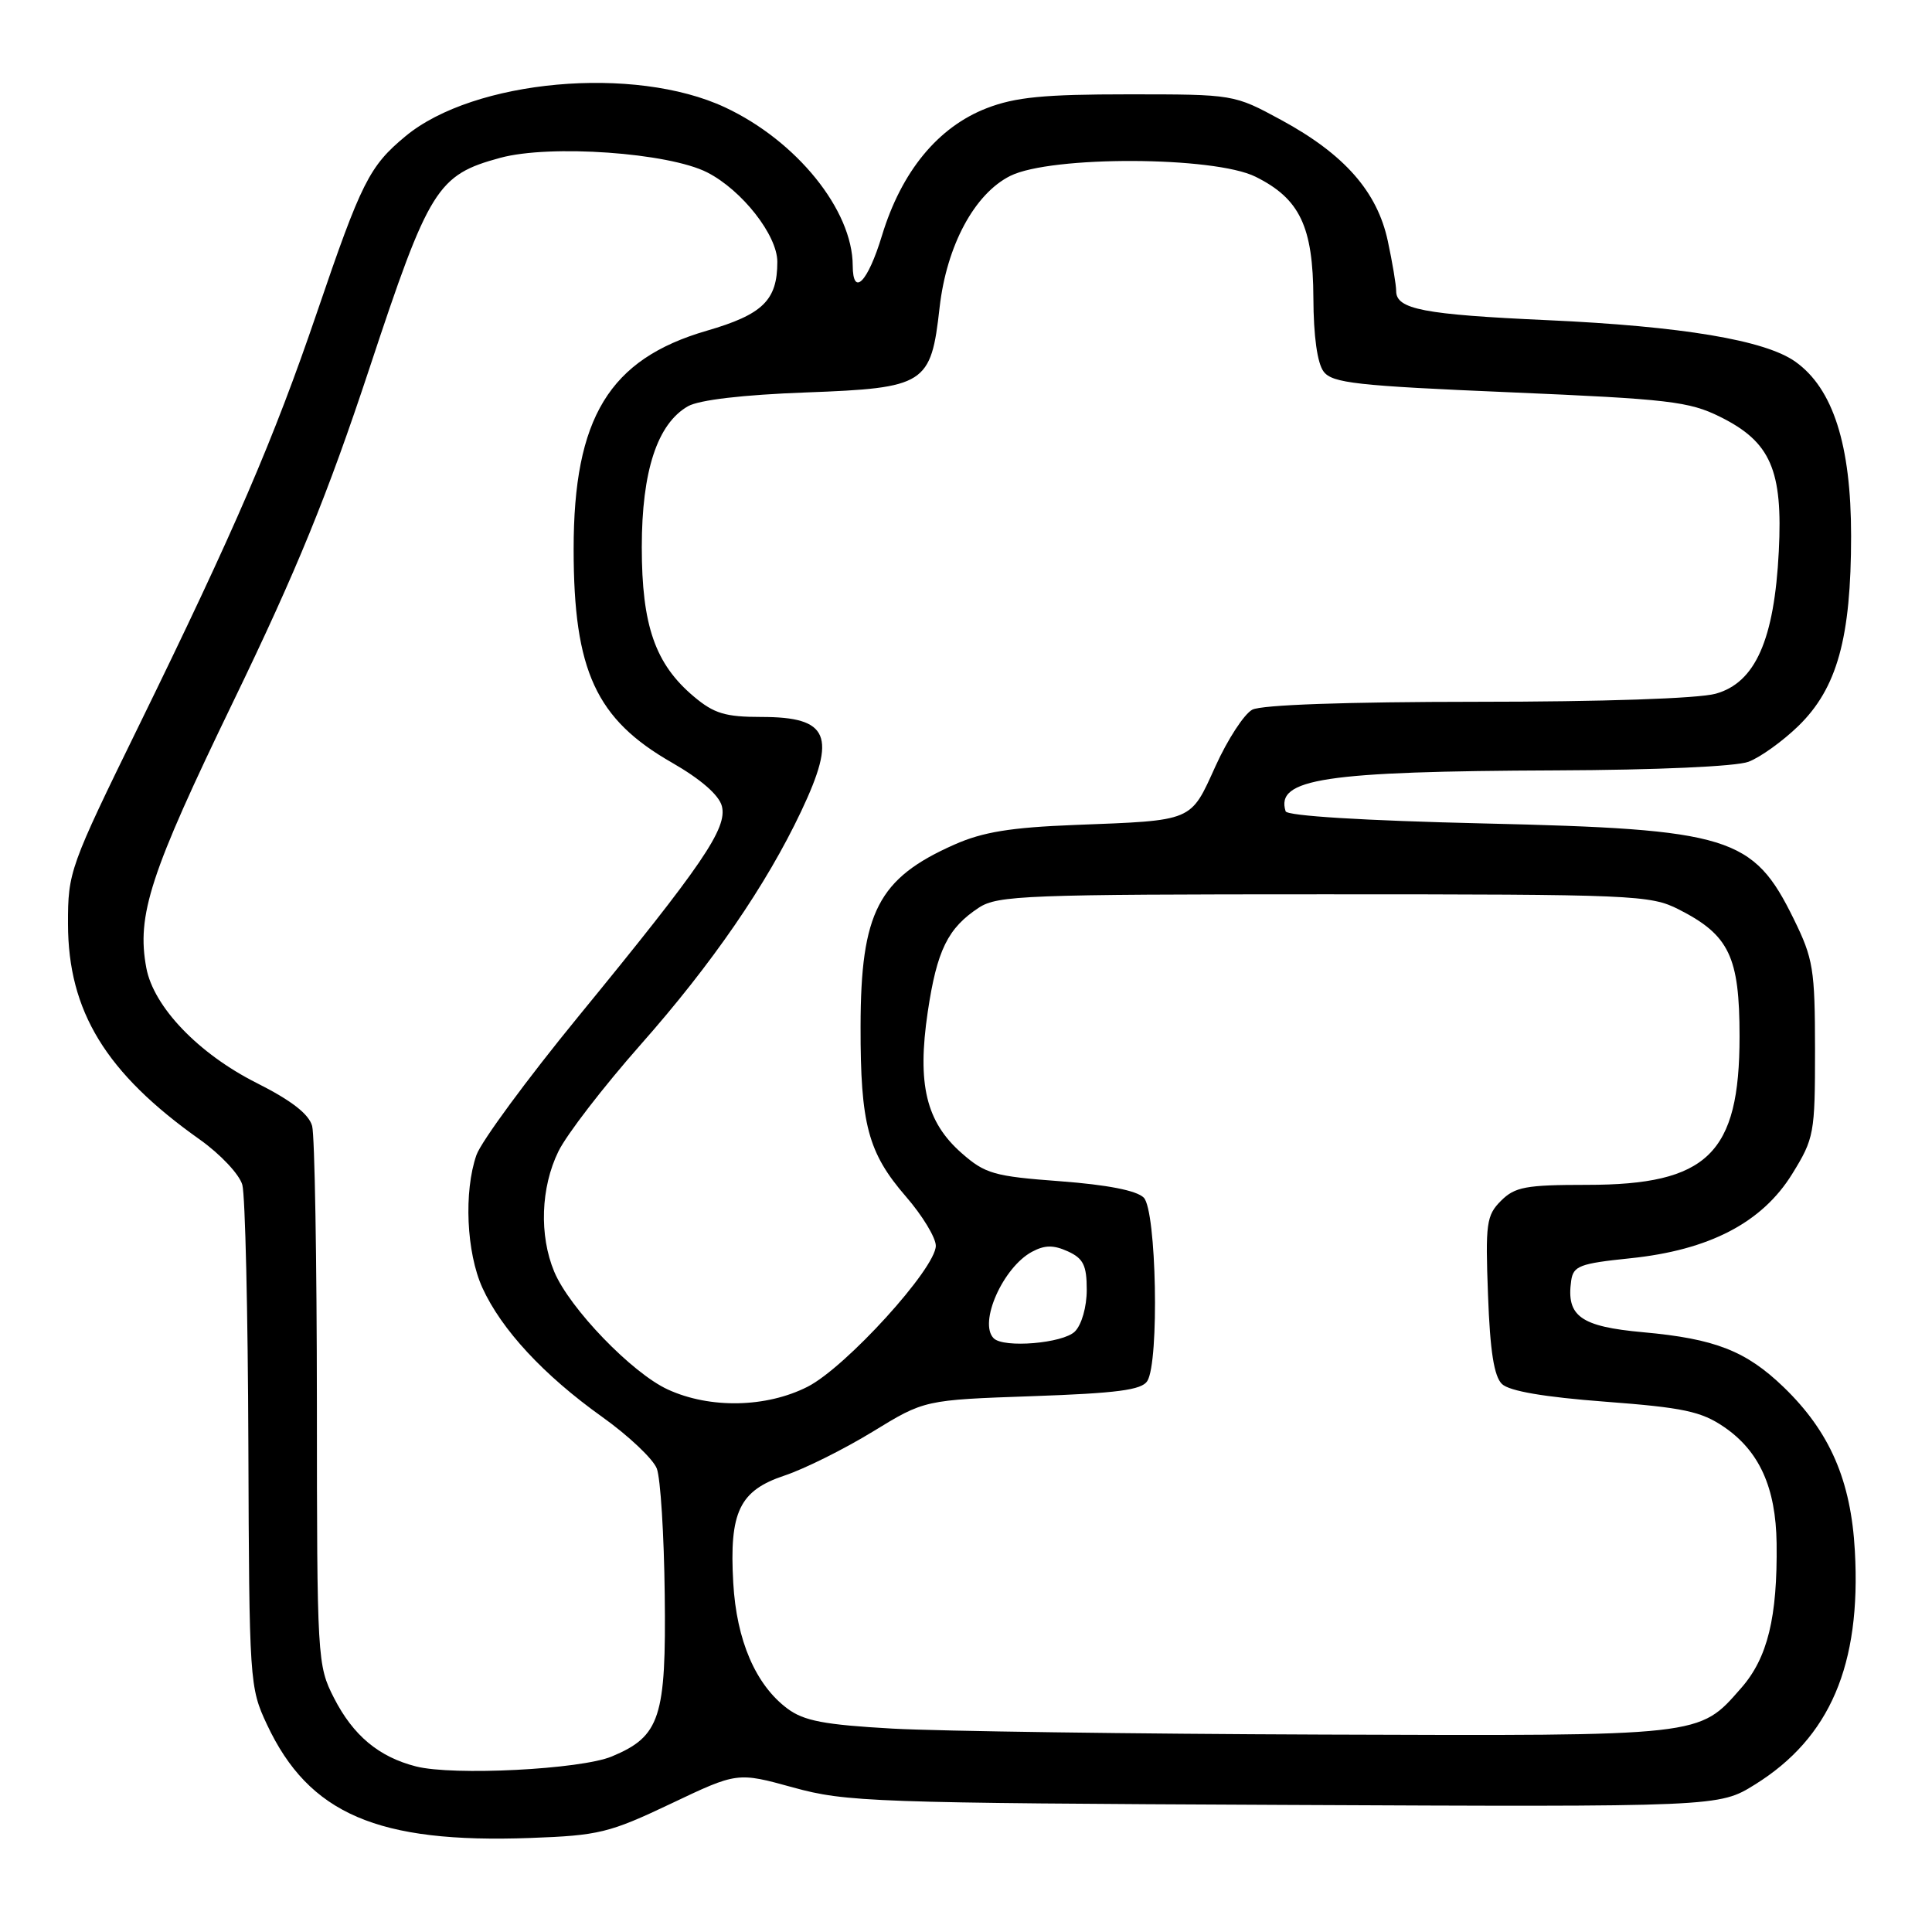 <?xml version="1.0" encoding="UTF-8" standalone="no"?>
<!DOCTYPE svg PUBLIC "-//W3C//DTD SVG 1.1//EN" "http://www.w3.org/Graphics/SVG/1.1/DTD/svg11.dtd" >
<svg xmlns="http://www.w3.org/2000/svg" xmlns:xlink="http://www.w3.org/1999/xlink" version="1.1" viewBox="0 0 256 256">
 <g >
 <path fill="currentColor"
d=" M 88.89 239.00 C 97.70 234.81 97.70 234.81 105.10 236.85 C 112.10 238.78 115.65 238.91 170.14 239.16 C 227.77 239.43 227.77 239.43 232.54 236.46 C 242.48 230.28 246.62 220.62 245.78 205.53 C 245.27 196.16 242.46 189.71 236.34 183.80 C 231.36 179.00 227.25 177.39 217.74 176.53 C 209.43 175.78 207.52 174.41 208.19 169.70 C 208.47 167.74 209.32 167.42 216.00 166.73 C 226.49 165.65 233.48 162.01 237.47 155.56 C 240.39 150.83 240.50 150.22 240.50 139.07 C 240.49 128.42 240.27 127.04 237.68 121.77 C 232.31 110.82 229.24 109.87 196.58 109.11 C 180.72 108.74 170.54 108.11 170.35 107.50 C 168.99 103.18 175.47 102.20 206.18 102.08 C 219.50 102.03 230.03 101.56 231.68 100.94 C 233.23 100.36 236.21 98.22 238.29 96.20 C 243.43 91.20 245.28 84.53 245.28 71.01 C 245.28 58.95 242.89 51.48 237.90 47.93 C 233.89 45.07 222.89 43.23 204.98 42.42 C 188.65 41.68 185.00 40.98 185.00 38.57 C 185.00 37.76 184.50 34.77 183.89 31.93 C 182.49 25.38 178.12 20.43 169.77 15.90 C 163.50 12.50 163.50 12.50 149.50 12.50 C 138.33 12.50 134.54 12.87 130.76 14.33 C 124.29 16.83 119.45 22.71 116.86 31.23 C 114.99 37.39 113.01 39.42 112.99 35.19 C 112.97 27.84 105.56 18.66 96.06 14.22 C 84.07 8.62 62.79 10.54 53.73 18.05 C 48.94 22.02 47.89 24.11 42.00 41.40 C 36.26 58.24 31.12 70.17 18.44 96.08 C 9.22 114.91 9.00 115.52 9.01 122.43 C 9.03 134.01 14.03 142.19 26.48 151.00 C 29.21 152.94 31.73 155.62 32.11 157.00 C 32.49 158.38 32.85 173.90 32.91 191.50 C 33.02 222.87 33.07 223.60 35.37 228.50 C 40.93 240.36 50.04 244.28 70.29 243.54 C 79.35 243.21 80.74 242.87 88.89 239.00 Z  M 55.12 234.06 C 50.19 232.80 46.80 229.97 44.25 224.98 C 42.05 220.67 42.00 219.87 41.99 186.04 C 41.98 167.04 41.70 150.46 41.36 149.20 C 40.93 147.62 38.62 145.82 33.99 143.49 C 26.30 139.62 20.36 133.42 19.39 128.26 C 18.08 121.28 19.88 115.76 30.89 93.00 C 39.35 75.51 43.37 65.66 48.96 48.78 C 56.86 24.89 57.93 23.18 66.30 20.91 C 72.91 19.12 88.60 20.23 93.72 22.85 C 98.32 25.20 103.00 31.17 103.00 34.69 C 103.00 39.79 101.08 41.67 93.63 43.83 C 80.73 47.58 76.00 55.36 76.01 72.79 C 76.01 88.88 78.97 95.30 89.03 101.05 C 92.86 103.25 95.26 105.34 95.65 106.81 C 96.41 109.74 93.11 114.57 76.67 134.65 C 69.85 142.98 63.76 151.26 63.13 153.05 C 61.44 157.91 61.80 165.97 63.92 170.64 C 66.44 176.17 72.03 182.21 79.78 187.74 C 83.29 190.24 86.55 193.33 87.03 194.59 C 87.52 195.86 87.99 203.37 88.08 211.29 C 88.28 227.60 87.47 230.07 81.07 232.74 C 76.96 234.46 60.04 235.32 55.12 234.06 Z  M 118.27 229.05 C 109.22 228.54 106.52 228.03 104.34 226.40 C 100.13 223.26 97.59 217.37 97.16 209.73 C 96.62 200.33 97.98 197.50 103.98 195.51 C 106.61 194.63 111.85 192.02 115.63 189.71 C 122.50 185.50 122.50 185.50 136.79 185.00 C 148.01 184.61 151.28 184.18 152.02 183.00 C 153.63 180.45 153.24 160.38 151.55 158.69 C 150.61 157.75 146.72 156.99 140.47 156.52 C 131.71 155.87 130.54 155.53 127.44 152.81 C 122.71 148.66 121.51 143.67 122.93 134.09 C 124.15 125.90 125.59 122.97 129.72 120.26 C 132.19 118.65 136.02 118.50 175.46 118.50 C 216.52 118.50 218.68 118.59 222.44 120.50 C 229.13 123.90 230.50 126.75 230.50 137.33 C 230.50 152.89 226.27 157.00 210.27 157.00 C 202.17 157.00 200.73 157.27 198.89 159.11 C 196.96 161.04 196.81 162.09 197.17 171.60 C 197.44 179.04 197.97 182.38 199.02 183.39 C 200.00 184.33 204.63 185.12 212.68 185.73 C 223.02 186.51 225.40 187.01 228.43 189.07 C 233.12 192.27 235.31 197.10 235.41 204.50 C 235.53 214.31 234.22 219.69 230.70 223.69 C 225.07 230.11 225.86 230.02 175.28 229.84 C 150.10 229.75 124.45 229.39 118.27 229.05 Z  M 88.50 184.12 C 83.75 181.95 75.47 173.36 73.44 168.51 C 71.43 163.69 71.65 157.35 73.99 152.57 C 75.08 150.33 79.99 143.97 84.88 138.43 C 94.35 127.72 101.52 117.30 106.16 107.50 C 110.90 97.48 109.86 95.00 100.88 95.00 C 96.11 95.00 94.61 94.55 91.93 92.29 C 86.82 87.99 85.04 82.89 85.04 72.50 C 85.04 62.42 87.10 56.15 91.16 53.83 C 92.64 52.99 98.44 52.31 106.84 52.00 C 122.63 51.41 123.36 50.94 124.50 40.76 C 125.43 32.55 129.12 25.67 133.88 23.30 C 139.28 20.62 160.88 20.69 166.37 23.42 C 172.23 26.33 173.99 30.01 174.03 39.50 C 174.05 44.54 174.55 48.14 175.39 49.24 C 176.54 50.76 179.75 51.12 200.05 51.98 C 221.13 52.88 223.82 53.19 227.94 55.24 C 234.62 58.55 236.25 62.29 235.70 73.05 C 235.11 84.77 232.59 90.46 227.34 91.92 C 225.05 92.56 212.28 92.99 195.68 92.99 C 178.36 93.00 167.14 93.39 165.93 94.04 C 164.86 94.61 162.67 97.97 161.07 101.50 C 157.70 108.93 158.24 108.70 142.44 109.31 C 133.94 109.64 130.23 110.24 126.47 111.91 C 116.37 116.38 114.05 120.87 114.03 136.00 C 114.01 148.97 115.01 152.74 120.04 158.55 C 122.22 161.06 124.00 164.00 124.00 165.07 C 124.00 168.07 112.07 181.18 107.01 183.75 C 101.54 186.53 94.08 186.68 88.50 184.12 Z  M 131.67 177.33 C 129.63 175.30 132.90 167.93 136.74 165.87 C 138.44 164.96 139.59 164.95 141.49 165.81 C 143.55 166.75 144.00 167.66 144.00 170.91 C 144.00 173.16 143.33 175.53 142.43 176.43 C 140.86 178.00 132.99 178.66 131.67 177.33 Z "/>
</g>
</svg>